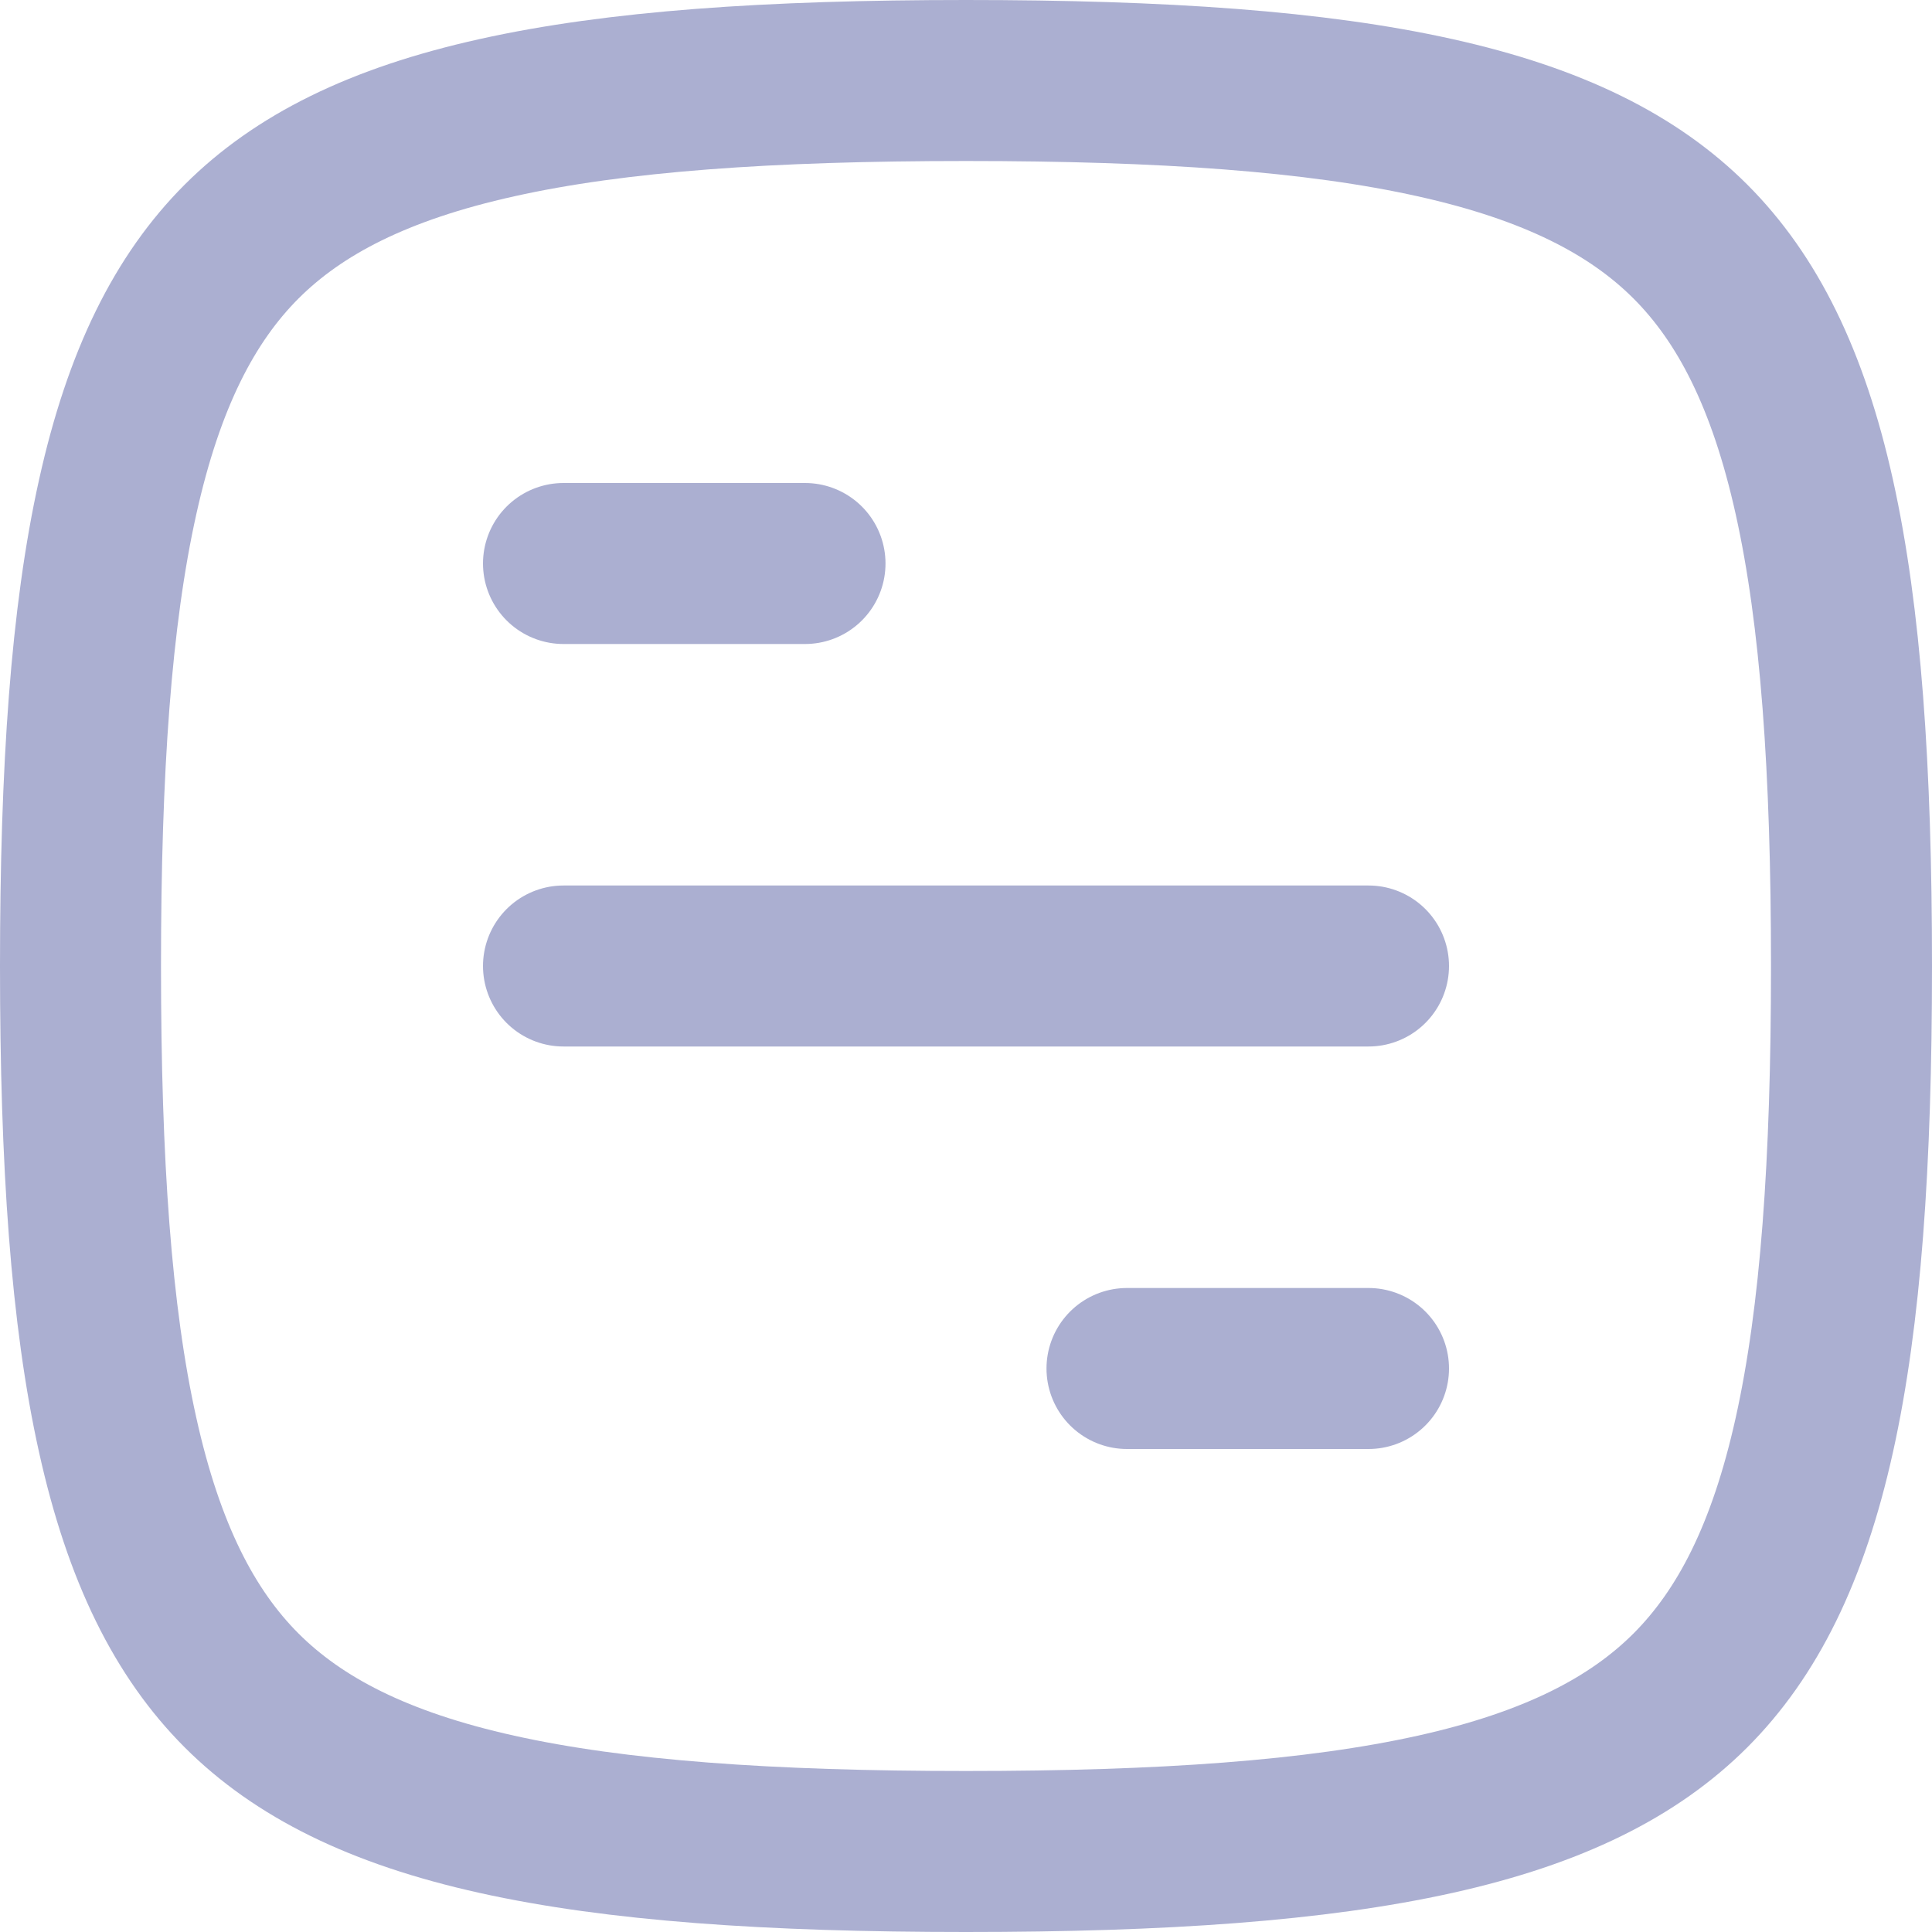 <svg width="24" height="24" viewBox="0 0 24 24" fill="none" xmlns="http://www.w3.org/2000/svg">
<path d="M12 23C9.552 23 7.654 22.867 6.173 22.538C4.704 22.212 3.708 21.705 3.001 20.999C2.295 20.292 1.788 19.296 1.462 17.827C1.132 16.346 1 14.448 1 12C1 9.552 1.132 7.654 1.462 6.173C1.788 4.704 2.295 3.708 3.001 3.001C3.708 2.295 4.704 1.788 6.173 1.462C7.654 1.132 9.552 1 12 1C14.448 1 16.346 1.132 17.827 1.462C19.296 1.788 20.292 2.295 20.999 3.001C21.705 3.708 22.212 4.704 22.538 6.173C22.867 7.654 23 9.552 23 12C23 14.448 22.867 16.346 22.538 17.827C22.212 19.296 21.705 20.292 20.999 20.999C20.292 21.705 19.296 22.212 17.827 22.538C16.346 22.867 14.448 23 12 23Z" stroke="#ABAFD1" stroke-width="2" stroke-linecap="round" stroke-linejoin="round"/>
<path d="M7 7H10" stroke="#ABAFD1" stroke-width="2" stroke-linecap="round" stroke-linejoin="round"/>
<path d="M7 12H17" stroke="#ABAFD1" stroke-width="2" stroke-linecap="round" stroke-linejoin="round"/>
<path d="M14 17L17 17" stroke="#ABAFD1" stroke-width="2" stroke-linecap="round" stroke-linejoin="round"/>
</svg>
